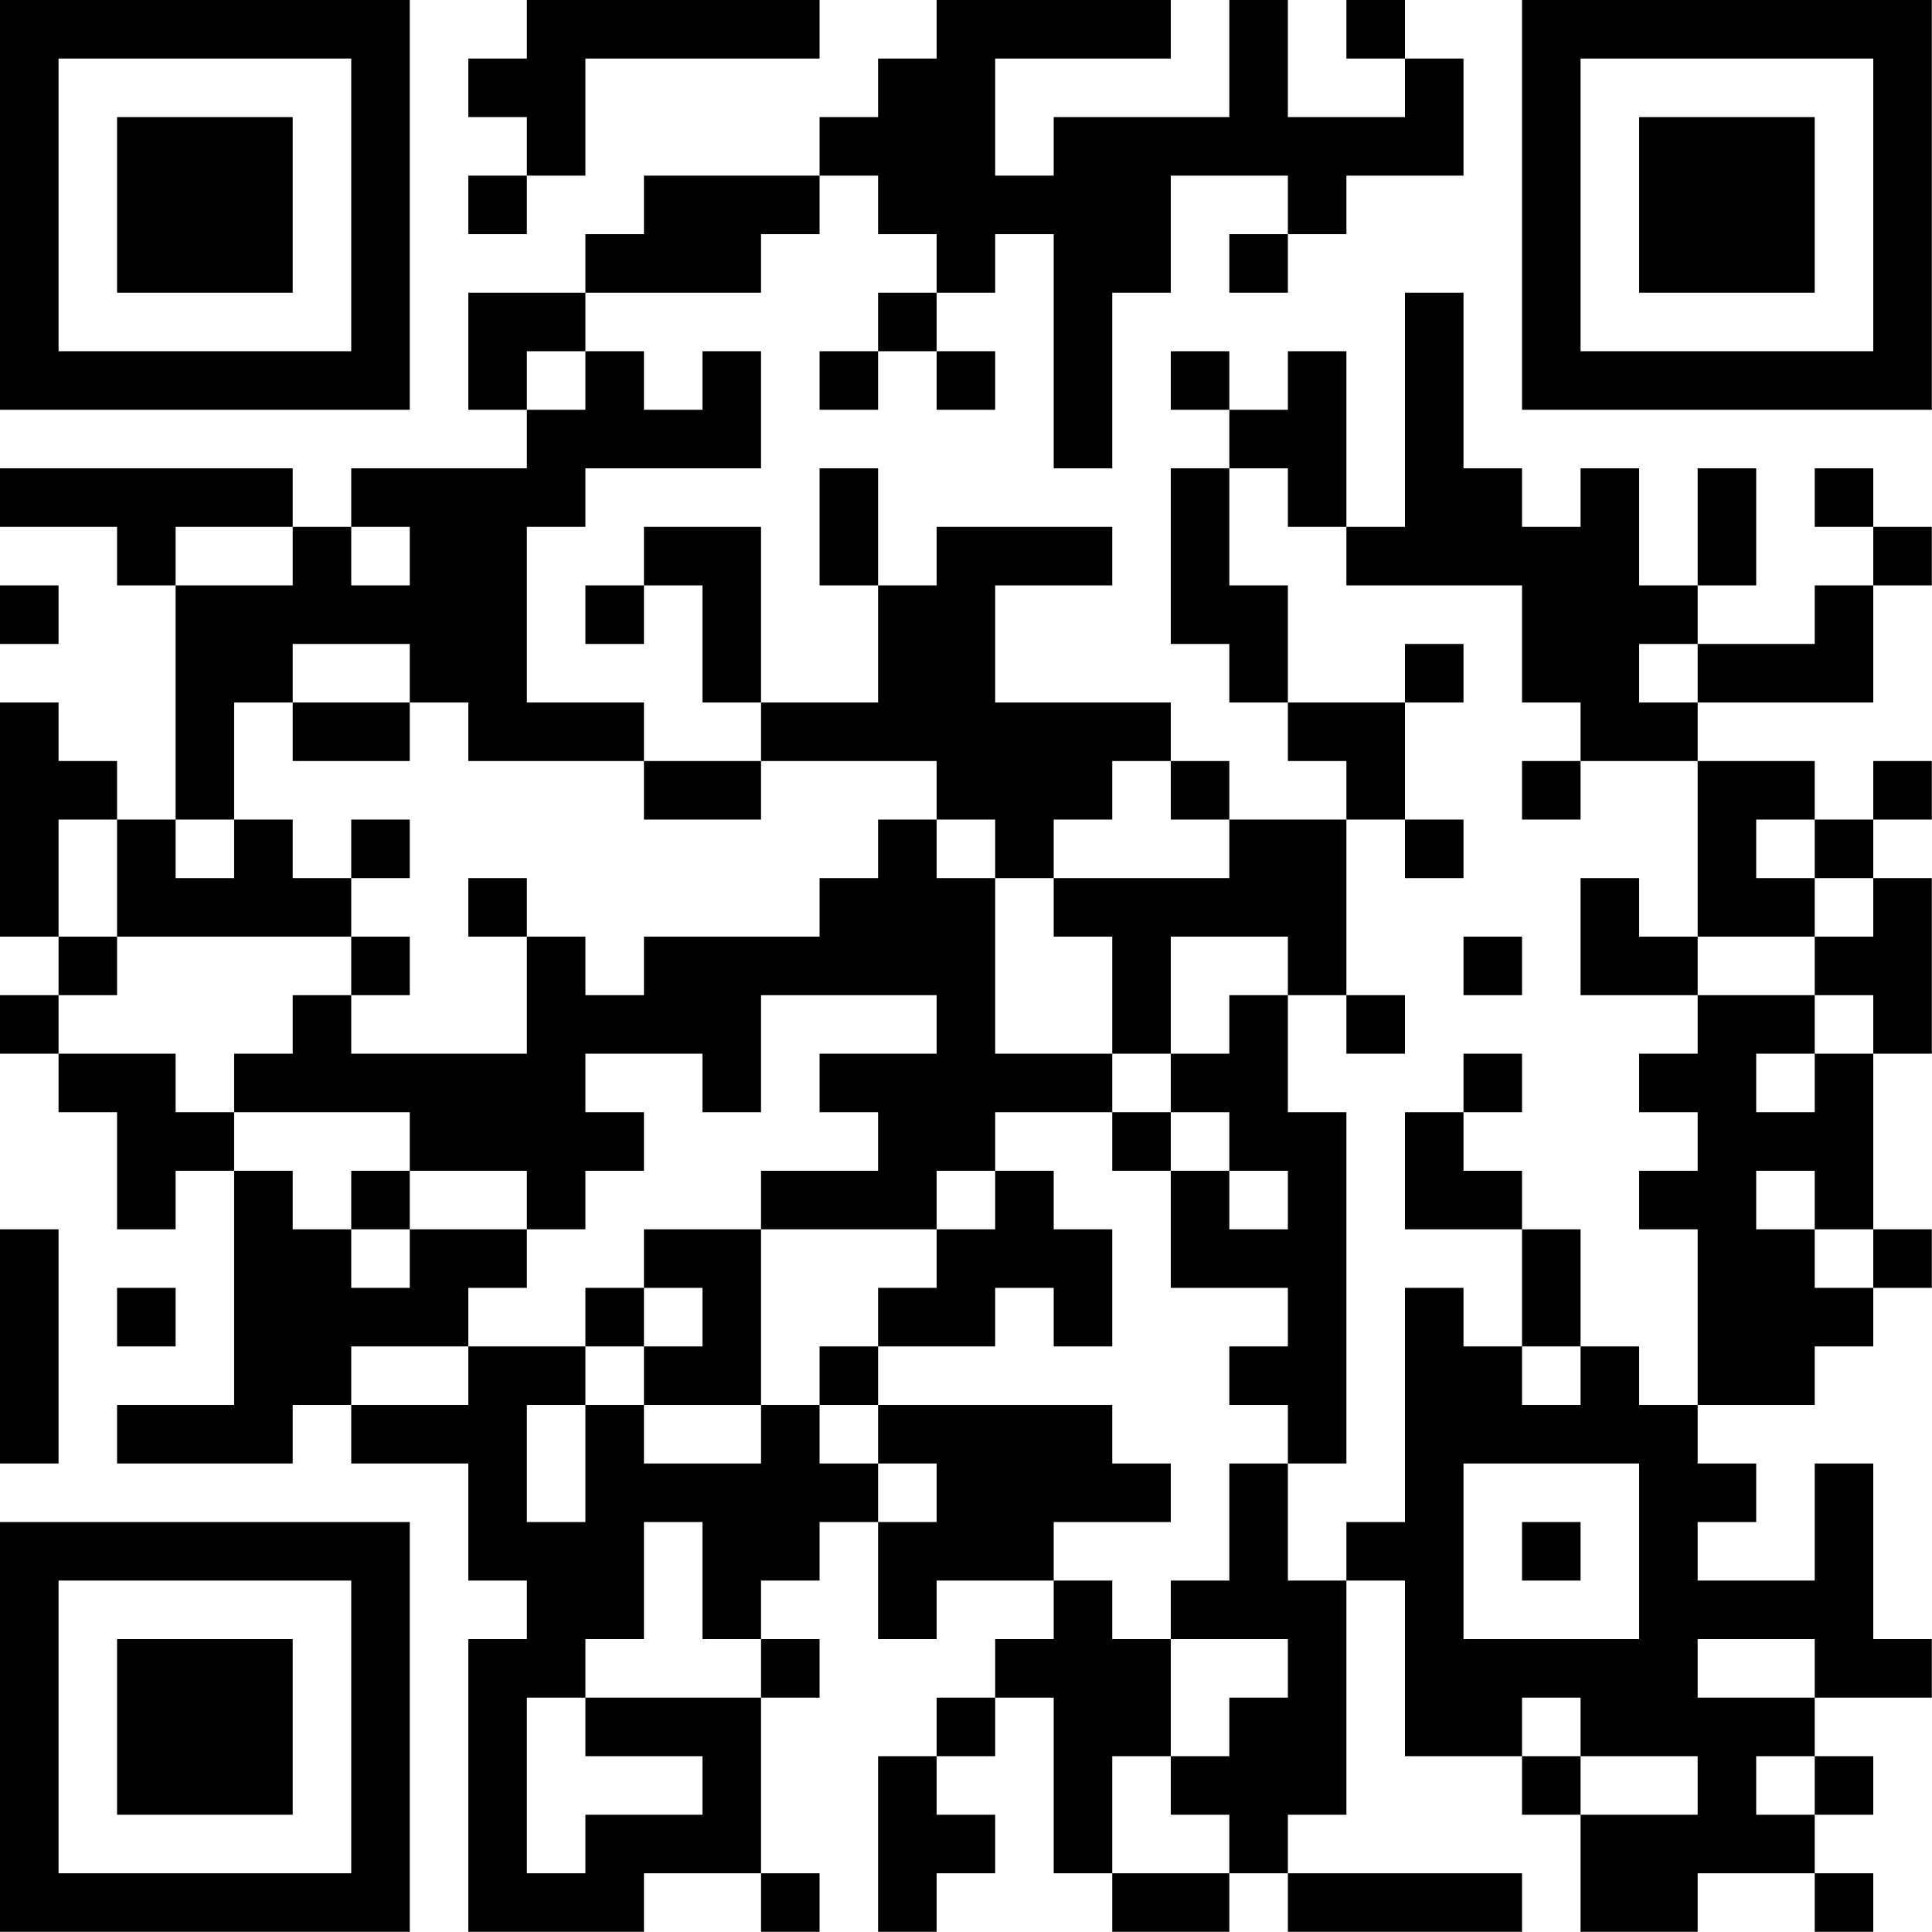 <?xml version="1.0" encoding="UTF-8"?>
<svg xmlns="http://www.w3.org/2000/svg" version="1.1" width="100" height="100" viewBox="0 0 100 100"><rect x="0" y="0" width="100" height="100" fill="#ffffff"/><g transform="scale(3.03)"><g transform="translate(0,0)"><path fill-rule="evenodd" d="M9 0L9 1L8 1L8 2L9 2L9 3L8 3L8 4L9 4L9 3L10 3L10 1L14 1L14 0ZM16 0L16 1L15 1L15 2L14 2L14 3L11 3L11 4L10 4L10 5L8 5L8 7L9 7L9 8L6 8L6 9L5 9L5 8L0 8L0 9L2 9L2 10L3 10L3 14L2 14L2 13L1 13L1 12L0 12L0 16L1 16L1 17L0 17L0 18L1 18L1 19L2 19L2 21L3 21L3 20L4 20L4 24L2 24L2 25L5 25L5 24L6 24L6 25L8 25L8 27L9 27L9 28L8 28L8 33L11 33L11 32L13 32L13 33L14 33L14 32L13 32L13 29L14 29L14 28L13 28L13 27L14 27L14 26L15 26L15 28L16 28L16 27L18 27L18 28L17 28L17 29L16 29L16 30L15 30L15 33L16 33L16 32L17 32L17 31L16 31L16 30L17 30L17 29L18 29L18 32L19 32L19 33L21 33L21 32L22 32L22 33L26 33L26 32L22 32L22 31L23 31L23 27L24 27L24 30L26 30L26 31L27 31L27 33L29 33L29 32L31 32L31 33L32 33L32 32L31 32L31 31L32 31L32 30L31 30L31 29L33 29L33 28L32 28L32 25L31 25L31 27L29 27L29 26L30 26L30 25L29 25L29 24L31 24L31 23L32 23L32 22L33 22L33 21L32 21L32 18L33 18L33 15L32 15L32 14L33 14L33 13L32 13L32 14L31 14L31 13L29 13L29 12L32 12L32 10L33 10L33 9L32 9L32 8L31 8L31 9L32 9L32 10L31 10L31 11L29 11L29 10L30 10L30 8L29 8L29 10L28 10L28 8L27 8L27 9L26 9L26 8L25 8L25 5L24 5L24 9L23 9L23 6L22 6L22 7L21 7L21 6L20 6L20 7L21 7L21 8L20 8L20 11L21 11L21 12L22 12L22 13L23 13L23 14L21 14L21 13L20 13L20 12L17 12L17 10L19 10L19 9L16 9L16 10L15 10L15 8L14 8L14 10L15 10L15 12L13 12L13 9L11 9L11 10L10 10L10 11L11 11L11 10L12 10L12 12L13 12L13 13L11 13L11 12L9 12L9 9L10 9L10 8L13 8L13 6L12 6L12 7L11 7L11 6L10 6L10 5L13 5L13 4L14 4L14 3L15 3L15 4L16 4L16 5L15 5L15 6L14 6L14 7L15 7L15 6L16 6L16 7L17 7L17 6L16 6L16 5L17 5L17 4L18 4L18 8L19 8L19 5L20 5L20 3L22 3L22 4L21 4L21 5L22 5L22 4L23 4L23 3L25 3L25 1L24 1L24 0L23 0L23 1L24 1L24 2L22 2L22 0L21 0L21 2L18 2L18 3L17 3L17 1L20 1L20 0ZM9 6L9 7L10 7L10 6ZM21 8L21 10L22 10L22 12L24 12L24 14L23 14L23 17L22 17L22 16L20 16L20 18L19 18L19 16L18 16L18 15L21 15L21 14L20 14L20 13L19 13L19 14L18 14L18 15L17 15L17 14L16 14L16 13L13 13L13 14L11 14L11 13L8 13L8 12L7 12L7 11L5 11L5 12L4 12L4 14L3 14L3 15L4 15L4 14L5 14L5 15L6 15L6 16L2 16L2 14L1 14L1 16L2 16L2 17L1 17L1 18L3 18L3 19L4 19L4 20L5 20L5 21L6 21L6 22L7 22L7 21L9 21L9 22L8 22L8 23L6 23L6 24L8 24L8 23L10 23L10 24L9 24L9 26L10 26L10 24L11 24L11 25L13 25L13 24L14 24L14 25L15 25L15 26L16 26L16 25L15 25L15 24L19 24L19 25L20 25L20 26L18 26L18 27L19 27L19 28L20 28L20 30L19 30L19 32L21 32L21 31L20 31L20 30L21 30L21 29L22 29L22 28L20 28L20 27L21 27L21 25L22 25L22 27L23 27L23 26L24 26L24 22L25 22L25 23L26 23L26 24L27 24L27 23L28 23L28 24L29 24L29 21L28 21L28 20L29 20L29 19L28 19L28 18L29 18L29 17L31 17L31 18L30 18L30 19L31 19L31 18L32 18L32 17L31 17L31 16L32 16L32 15L31 15L31 14L30 14L30 15L31 15L31 16L29 16L29 13L27 13L27 12L26 12L26 10L23 10L23 9L22 9L22 8ZM3 9L3 10L5 10L5 9ZM6 9L6 10L7 10L7 9ZM0 10L0 11L1 11L1 10ZM24 11L24 12L25 12L25 11ZM28 11L28 12L29 12L29 11ZM5 12L5 13L7 13L7 12ZM26 13L26 14L27 14L27 13ZM6 14L6 15L7 15L7 14ZM15 14L15 15L14 15L14 16L11 16L11 17L10 17L10 16L9 16L9 15L8 15L8 16L9 16L9 18L6 18L6 17L7 17L7 16L6 16L6 17L5 17L5 18L4 18L4 19L7 19L7 20L6 20L6 21L7 21L7 20L9 20L9 21L10 21L10 20L11 20L11 19L10 19L10 18L12 18L12 19L13 19L13 17L16 17L16 18L14 18L14 19L15 19L15 20L13 20L13 21L11 21L11 22L10 22L10 23L11 23L11 24L13 24L13 21L16 21L16 22L15 22L15 23L14 23L14 24L15 24L15 23L17 23L17 22L18 22L18 23L19 23L19 21L18 21L18 20L17 20L17 19L19 19L19 20L20 20L20 22L22 22L22 23L21 23L21 24L22 24L22 25L23 25L23 19L22 19L22 17L21 17L21 18L20 18L20 19L19 19L19 18L17 18L17 15L16 15L16 14ZM24 14L24 15L25 15L25 14ZM27 15L27 17L29 17L29 16L28 16L28 15ZM25 16L25 17L26 17L26 16ZM23 17L23 18L24 18L24 17ZM25 18L25 19L24 19L24 21L26 21L26 23L27 23L27 21L26 21L26 20L25 20L25 19L26 19L26 18ZM20 19L20 20L21 20L21 21L22 21L22 20L21 20L21 19ZM16 20L16 21L17 21L17 20ZM30 20L30 21L31 21L31 22L32 22L32 21L31 21L31 20ZM0 21L0 25L1 25L1 21ZM2 22L2 23L3 23L3 22ZM11 22L11 23L12 23L12 22ZM25 25L25 28L28 28L28 25ZM11 26L11 28L10 28L10 29L9 29L9 32L10 32L10 31L12 31L12 30L10 30L10 29L13 29L13 28L12 28L12 26ZM26 26L26 27L27 27L27 26ZM29 28L29 29L31 29L31 28ZM26 29L26 30L27 30L27 31L29 31L29 30L27 30L27 29ZM30 30L30 31L31 31L31 30ZM0 0L0 7L7 7L7 0ZM1 1L1 6L6 6L6 1ZM2 2L2 5L5 5L5 2ZM26 0L26 7L33 7L33 0ZM27 1L27 6L32 6L32 1ZM28 2L28 5L31 5L31 2ZM0 26L0 33L7 33L7 26ZM1 27L1 32L6 32L6 27ZM2 28L2 31L5 31L5 28Z" fill="#000000"/></g></g></svg>
